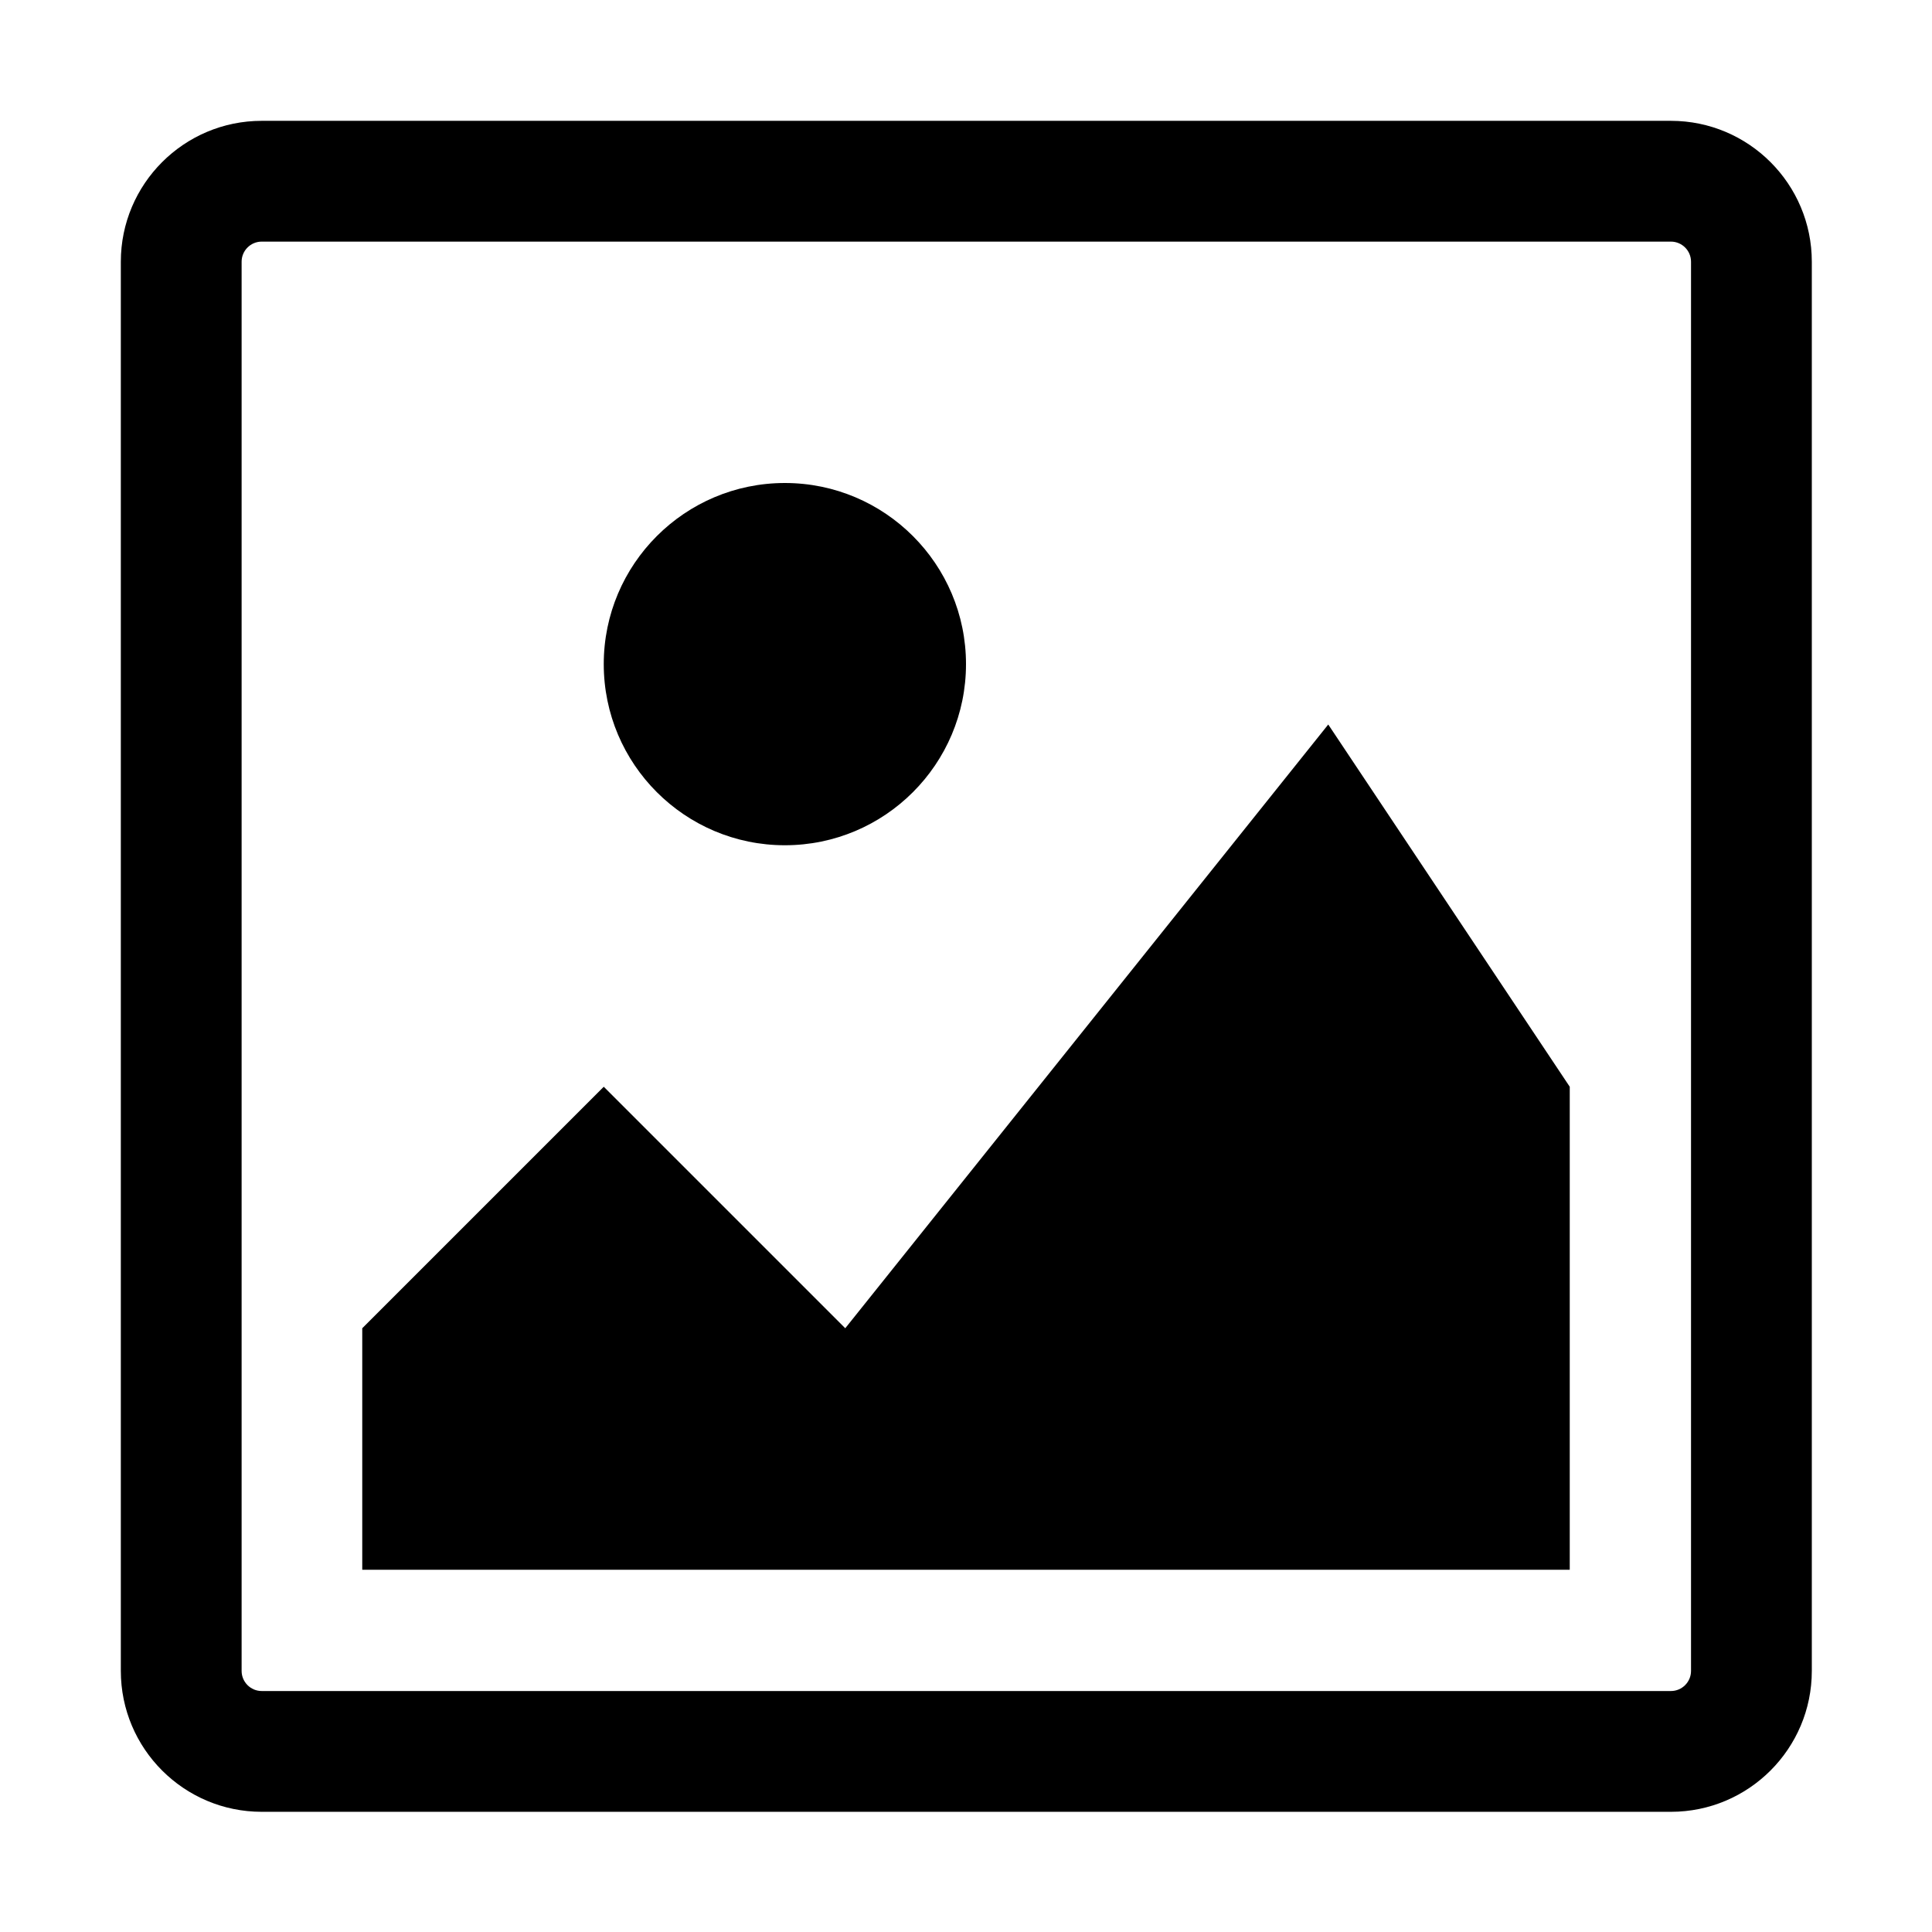 <?xml version="1.0" encoding="UTF-8" standalone="no"?>
<!DOCTYPE svg PUBLIC "-//W3C//DTD SVG 1.1//EN" "http://www.w3.org/Graphics/SVG/1.1/DTD/svg11.dtd">
<svg width="100%" height="100%" viewBox="0 0 512 512" version="1.1" xmlns="http://www.w3.org/2000/svg" xmlns:xlink="http://www.w3.org/1999/xlink" xml:space="preserve" xmlns:serif="http://www.serif.com/" style="fill-rule:evenodd;clip-rule:evenodd;stroke-linejoin:round;stroke-miterlimit:2;">
    <g id="image">
        <g transform="matrix(1.167,0,0,1.167,-42.667,-42.667)">
            <path d="M448,95.999C448,78.338 433.662,64 416.001,64L95.999,64C78.338,64 64,78.338 64,95.999L64,416.001C64,433.662 78.338,448 95.999,448L416.001,448C433.662,448 448,433.662 448,416.001L448,95.999ZM420.571,95.999L420.571,416.001C420.571,418.524 418.524,420.571 416.001,420.571L95.999,420.571C93.476,420.571 91.429,418.524 91.429,416.001C91.429,416.001 91.429,95.999 91.429,95.999C91.429,93.476 93.476,91.429 95.999,91.429C95.999,91.429 416.001,91.429 416.001,91.429C418.524,91.429 420.571,93.476 420.571,95.999Z"/>
        </g>
        <path d="M416,416L416,288L352,192L224,352L160,288L96,352L96,416L416,416ZM208,128C234.492,128 256,149.508 256,176C256,202.492 234.492,224 208,224C181.508,224 160,202.492 160,176C160,149.508 181.508,128 208,128Z"/>
    </g>
</svg>
